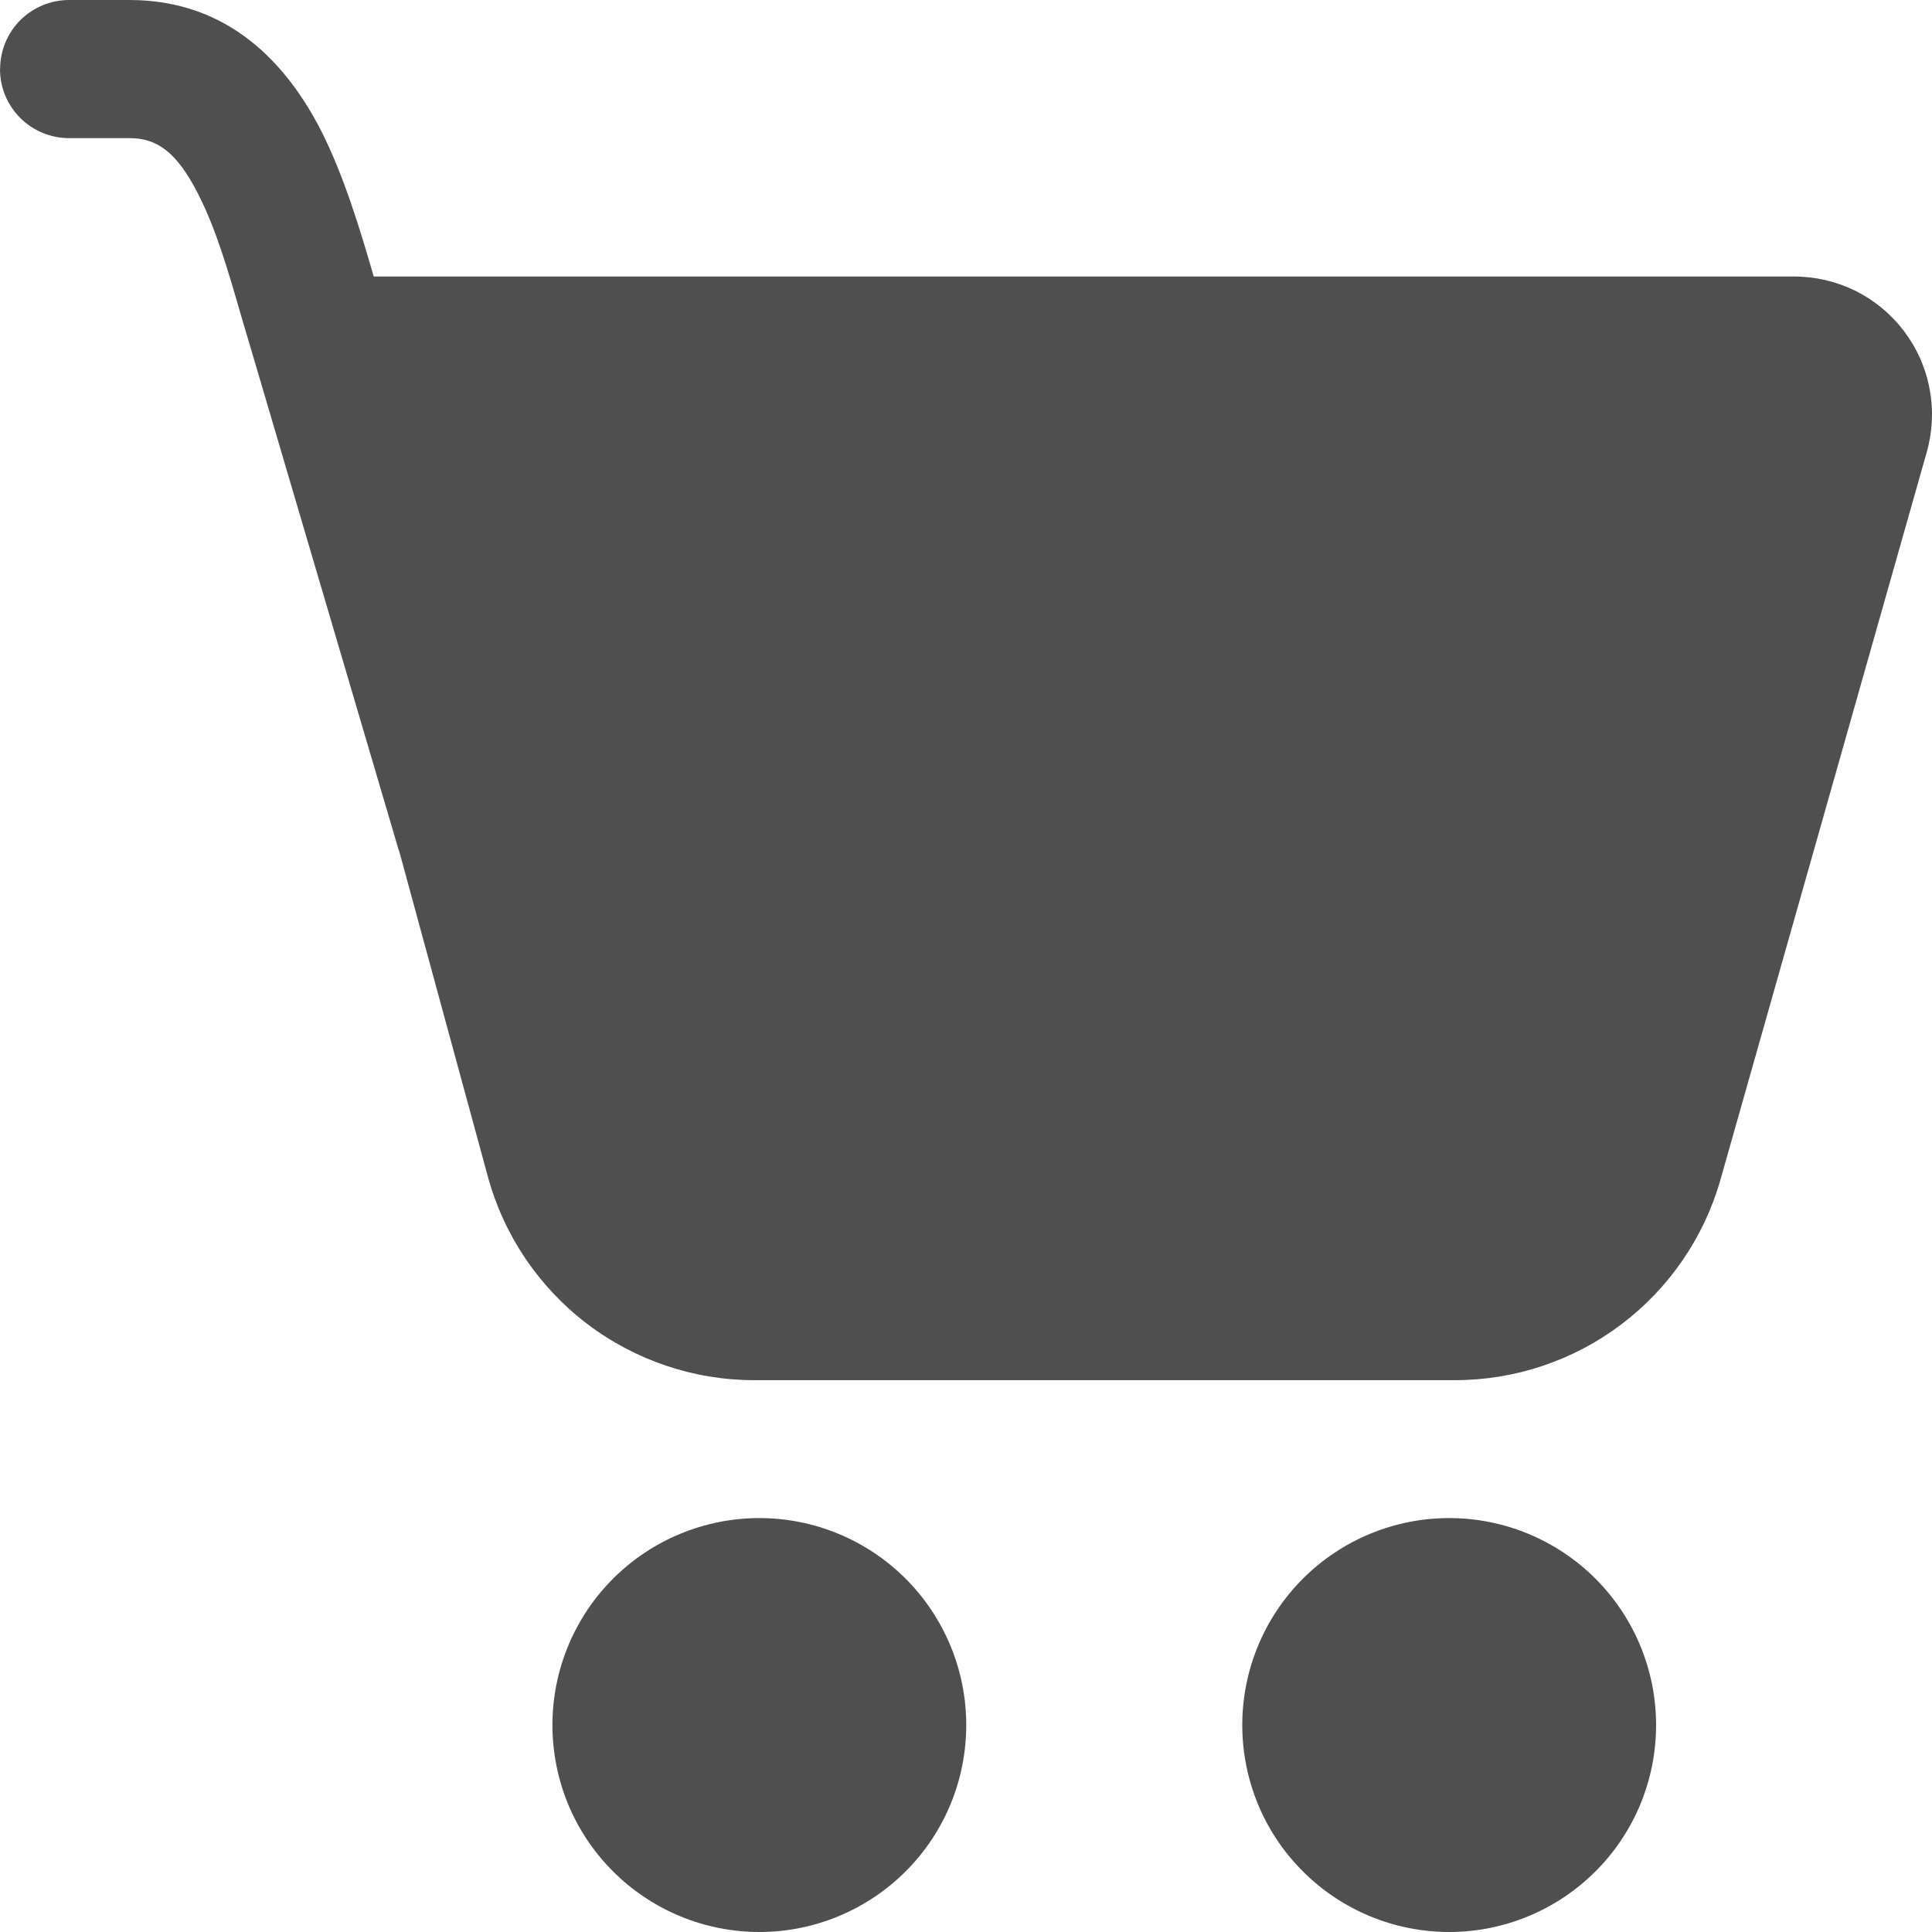 <svg width="44" height="44" viewBox="0 0 16 16" fill="none" xmlns="http://www.w3.org/2000/svg">
<path d="M0.001 0.571C0.001 0.42 0.061 0.274 0.168 0.167C0.276 0.06 0.421 0 0.572 0H1.073C1.903 0 2.381 0.54 2.658 1.08C2.846 1.449 2.982 1.899 3.095 2.29H14.858C15.034 2.29 15.209 2.331 15.367 2.409C15.525 2.488 15.662 2.602 15.769 2.743C15.875 2.884 15.948 3.047 15.98 3.221C16.013 3.394 16.005 3.573 15.957 3.743L14.248 9.77C14.112 10.248 13.823 10.669 13.427 10.968C13.03 11.268 12.546 11.43 12.049 11.43H6.246C5.745 11.43 5.258 11.265 4.859 10.961C4.461 10.657 4.173 10.23 4.041 9.747L3.308 7.056C3.303 7.044 3.3 7.032 3.296 7.02L2.118 3.024L2.004 2.639C1.89 2.244 1.789 1.894 1.638 1.601C1.457 1.246 1.29 1.144 1.072 1.144H0.571C0.42 1.144 0.274 1.083 0.167 0.976C0.06 0.869 0 0.724 0 0.572L0.001 0.571Z" fill="#4F4F4F"/>
<path d="M6.289 16C6.743 16 7.179 15.819 7.5 15.498C7.822 15.177 8.002 14.741 8.002 14.286C8.002 13.832 7.822 13.396 7.5 13.074C7.179 12.753 6.743 12.572 6.289 12.572C5.834 12.572 5.398 12.753 5.077 13.074C4.755 13.396 4.575 13.832 4.575 14.286C4.575 14.741 4.755 15.177 5.077 15.498C5.398 15.819 5.834 16 6.289 16Z" fill="#4F4F4F"/>
<path d="M12.001 16C12.456 16 12.892 15.819 13.213 15.498C13.535 15.177 13.715 14.741 13.715 14.286C13.715 13.832 13.535 13.396 13.213 13.074C12.892 12.753 12.456 12.572 12.001 12.572C11.547 12.572 11.111 12.753 10.79 13.074C10.468 13.396 10.288 13.832 10.288 14.286C10.288 14.741 10.468 15.177 10.79 15.498C11.111 15.819 11.547 16 12.001 16Z" fill="#4F4F4F"/>
</svg>
